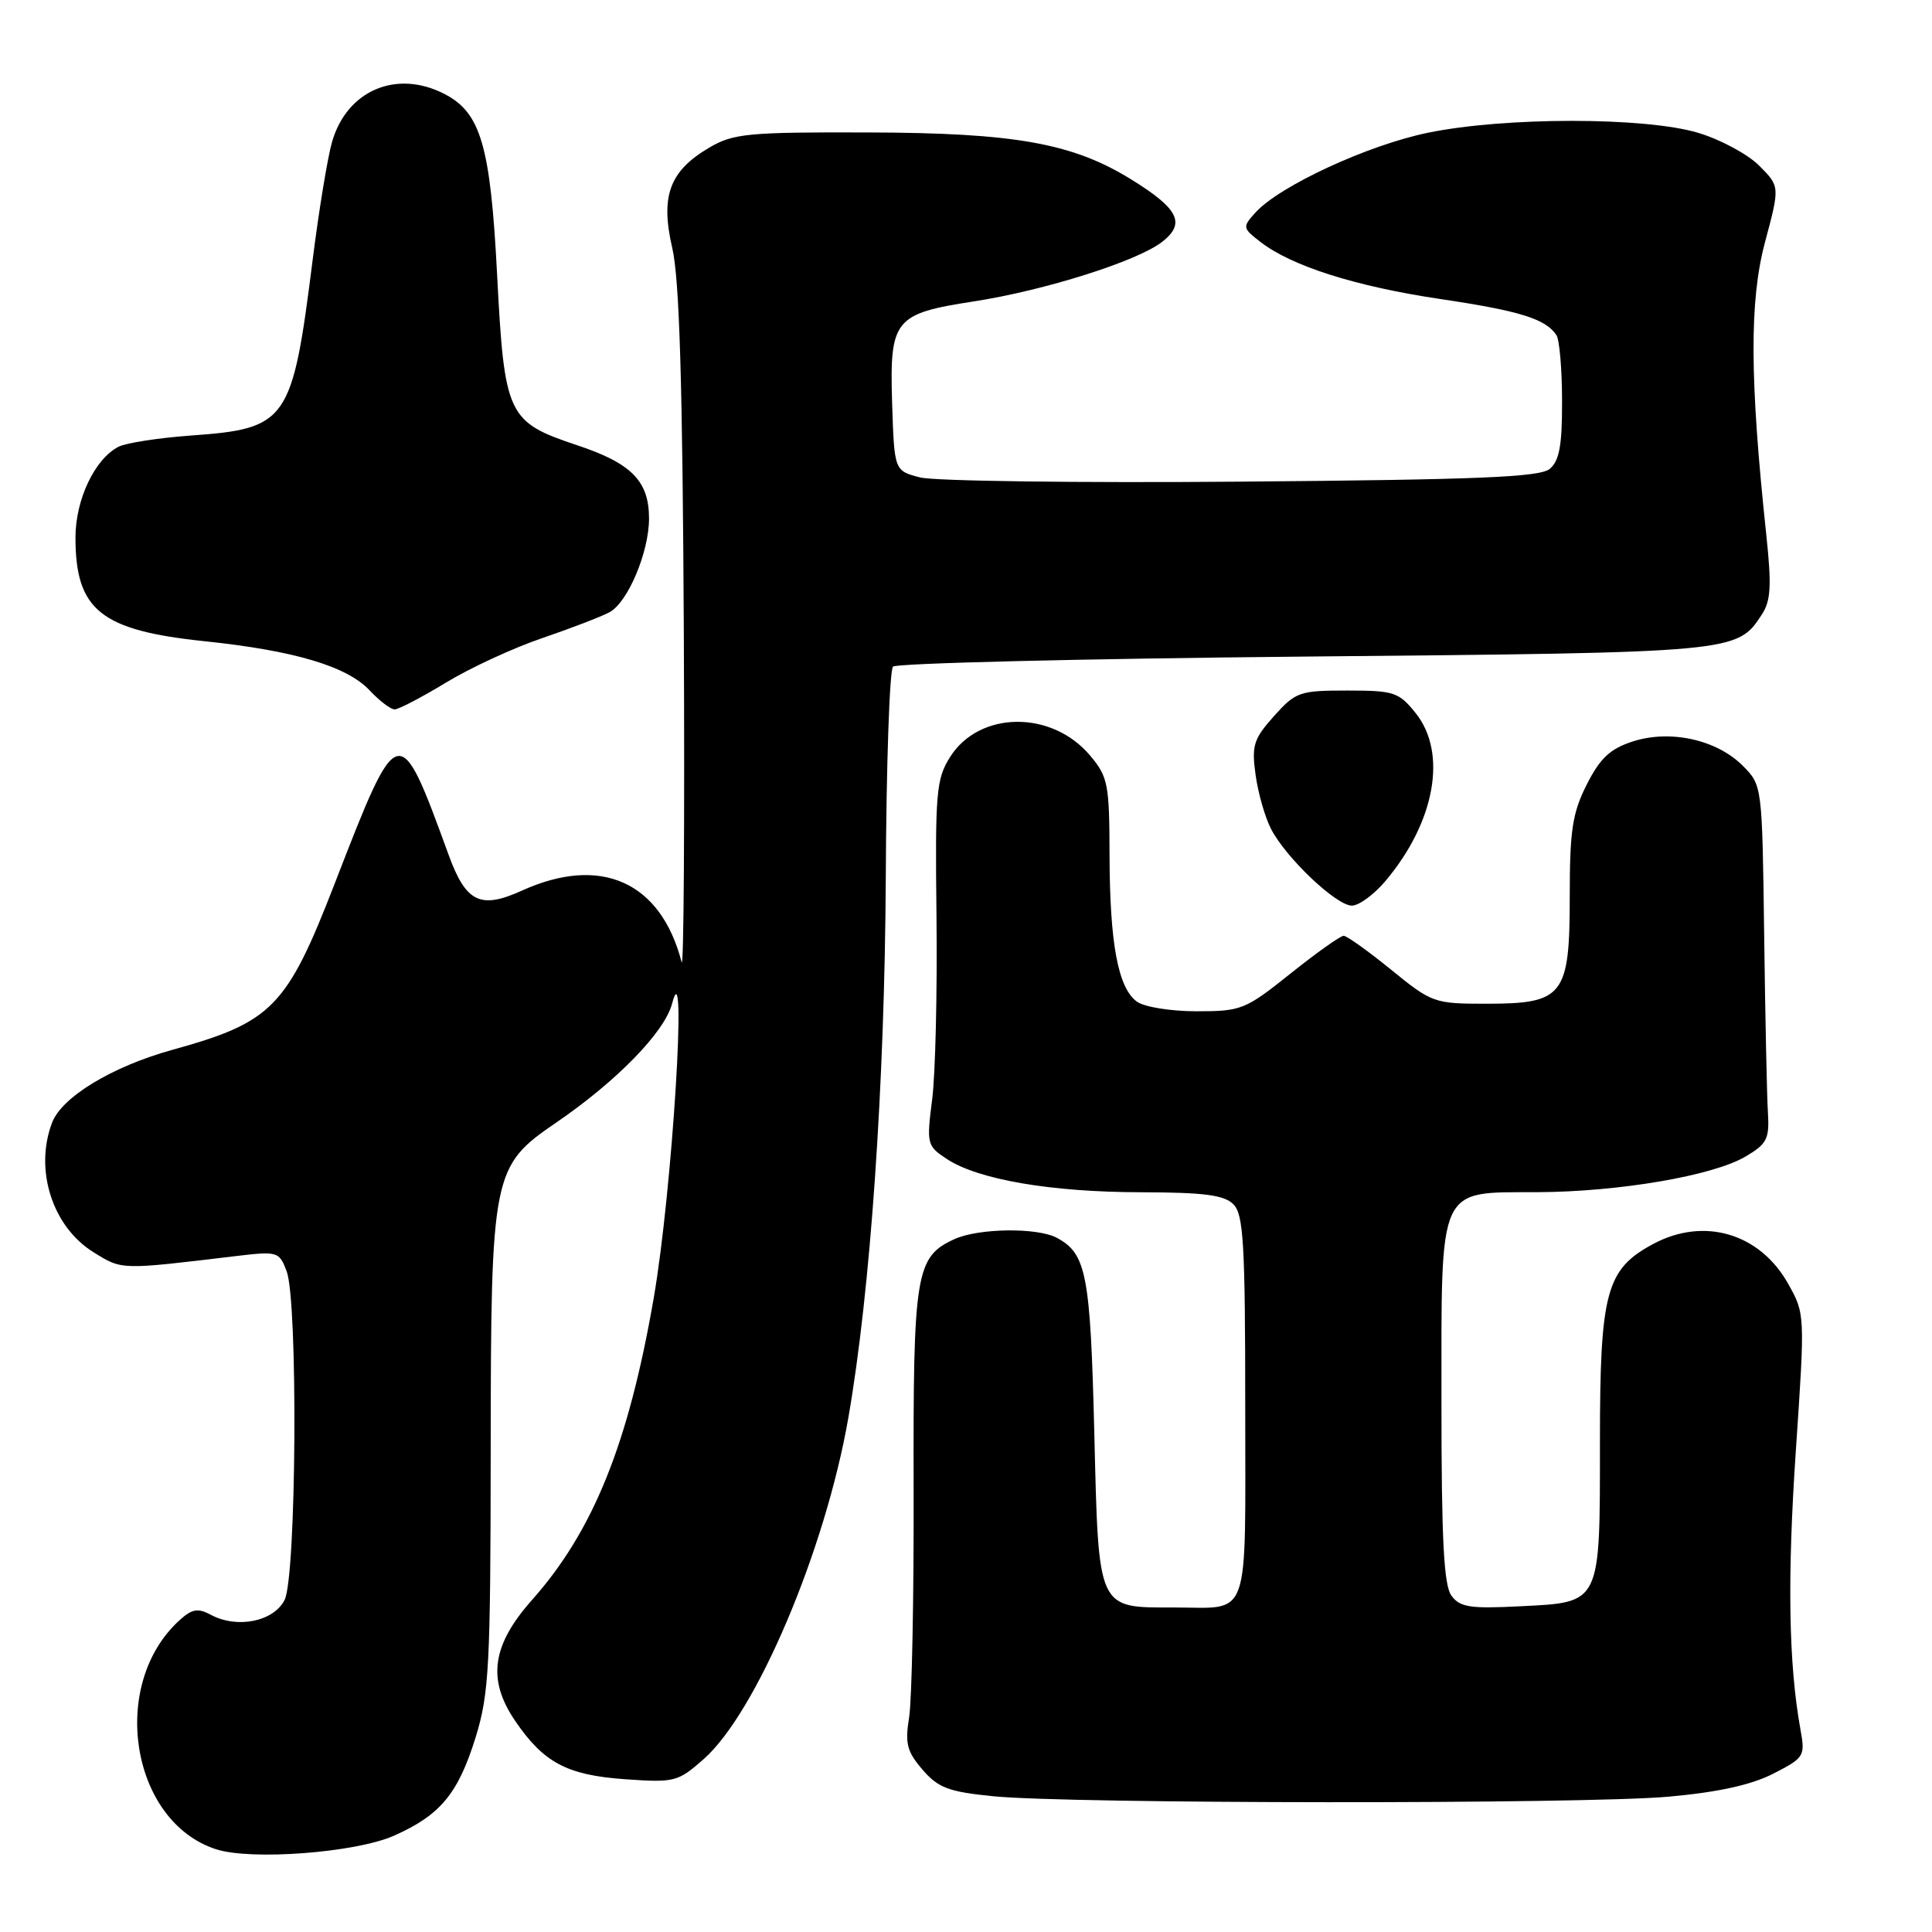 <?xml version="1.0" encoding="UTF-8" standalone="no"?>
<!DOCTYPE svg PUBLIC "-//W3C//DTD SVG 1.1//EN" "http://www.w3.org/Graphics/SVG/1.1/DTD/svg11.dtd" >
<svg xmlns="http://www.w3.org/2000/svg" xmlns:xlink="http://www.w3.org/1999/xlink" version="1.1" viewBox="0 0 256 256">
 <g >
 <path fill="currentColor"
d=" M 52.18 243.25 C 58.35 240.52 60.71 237.67 63.03 230.18 C 64.81 224.40 65.00 220.78 65.02 192.14 C 65.05 155.43 65.23 154.54 73.67 148.77 C 81.72 143.27 88.08 136.74 89.06 132.97 C 91.12 124.98 89.07 157.88 86.62 172.00 C 83.28 191.30 78.61 202.87 70.49 212.01 C 65.17 218.00 64.54 222.55 68.25 228.01 C 72.02 233.55 75.11 235.20 82.73 235.75 C 89.38 236.22 89.80 236.12 93.22 233.11 C 100.20 226.98 109.34 205.44 112.40 187.92 C 115.34 171.08 117.23 143.78 117.37 116.33 C 117.44 101.39 117.87 88.79 118.33 88.33 C 118.79 87.88 143.31 87.28 172.83 87.00 C 230.18 86.47 230.15 86.47 233.45 81.43 C 234.65 79.60 234.76 77.62 234.04 70.84 C 231.84 50.20 231.80 39.87 233.87 32.10 C 235.85 24.70 235.85 24.70 233.09 21.94 C 231.57 20.42 227.92 18.46 224.98 17.59 C 217.92 15.49 199.40 15.49 189.21 17.59 C 181.26 19.22 169.54 24.64 166.36 28.16 C 164.61 30.09 164.63 30.21 167.03 32.07 C 171.18 35.27 179.63 37.95 190.83 39.62 C 201.36 41.18 204.80 42.25 206.23 44.40 C 206.64 45.00 206.98 48.93 206.98 53.13 C 207.00 59.01 206.62 61.07 205.35 62.13 C 204.02 63.23 195.89 63.56 164.51 63.82 C 142.96 64.00 123.79 63.75 121.91 63.26 C 118.50 62.38 118.50 62.38 118.21 53.38 C 117.87 42.33 118.49 41.56 129.03 39.94 C 138.42 38.49 150.73 34.60 154.00 32.04 C 157.14 29.59 156.18 27.66 149.90 23.78 C 142.11 18.96 134.46 17.60 115.00 17.55 C 99.11 17.50 97.18 17.69 94.00 19.55 C 88.71 22.65 87.48 25.98 89.08 32.87 C 90.03 36.98 90.45 50.77 90.61 84.00 C 90.73 109.03 90.60 128.60 90.32 127.50 C 87.57 116.84 79.61 113.27 69.16 118.01 C 63.65 120.51 61.74 119.58 59.44 113.26 C 52.86 95.22 52.82 95.23 44.38 117.00 C 37.99 133.49 36.09 135.44 22.80 139.12 C 14.84 141.33 8.19 145.36 6.90 148.76 C 4.52 155.01 6.95 162.57 12.41 165.94 C 16.21 168.29 15.87 168.28 31.23 166.44 C 36.79 165.78 36.99 165.83 37.98 168.44 C 39.50 172.45 39.28 208.88 37.71 212.00 C 36.27 214.86 31.44 215.84 27.96 213.98 C 26.23 213.05 25.45 213.18 23.81 214.67 C 14.40 223.18 17.30 241.38 28.64 245.04 C 33.31 246.54 47.10 245.49 52.18 243.25 Z  M 221.08 238.07 C 227.60 237.49 232.03 236.52 234.95 235.03 C 239.09 232.91 239.21 232.71 238.57 229.17 C 237.00 220.48 236.81 209.12 237.96 192.20 C 239.18 174.17 239.18 174.08 236.93 170.09 C 233.17 163.40 225.78 161.23 219.06 164.83 C 212.81 168.18 212.00 171.20 212.00 191.04 C 212.00 212.71 212.20 212.30 201.42 212.84 C 194.79 213.18 193.45 212.97 192.32 211.43 C 191.31 210.05 191.00 203.98 191.00 185.81 C 191.00 156.73 190.41 158.02 203.75 157.97 C 214.51 157.92 226.96 155.80 231.27 153.26 C 234.13 151.58 234.47 150.92 234.26 147.43 C 234.12 145.27 233.90 134.62 233.76 123.77 C 233.50 104.05 233.50 104.05 230.91 101.45 C 227.44 97.99 221.27 96.64 216.31 98.26 C 213.33 99.23 212.01 100.48 210.25 103.96 C 208.35 107.73 208.00 110.03 208.00 118.71 C 208.00 131.97 207.20 133.00 196.93 133.00 C 190.04 133.00 189.73 132.89 184.34 128.50 C 181.30 126.03 178.47 124.00 178.04 124.00 C 177.61 124.00 174.44 126.25 171.00 129.00 C 165.01 133.79 164.48 134.00 158.56 134.00 C 155.13 134.00 151.61 133.43 150.64 132.72 C 148.15 130.90 147.05 125.02 147.02 113.33 C 147.00 103.88 146.82 102.93 144.44 100.11 C 139.36 94.07 129.75 94.18 125.89 100.31 C 124.05 103.24 123.90 104.99 124.09 121.50 C 124.20 131.40 123.95 142.26 123.52 145.64 C 122.76 151.61 122.82 151.84 125.49 153.59 C 129.64 156.31 139.28 157.96 151.18 157.98 C 159.53 158.00 162.20 158.34 163.43 159.57 C 164.77 160.92 165.00 164.78 165.00 186.46 C 165.00 215.27 165.80 213.00 155.61 213.00 C 145.34 213.00 145.58 213.54 145.00 189.83 C 144.48 168.85 143.96 166.12 140.04 164.02 C 137.45 162.63 129.68 162.73 126.47 164.19 C 121.33 166.54 120.99 168.63 121.06 197.21 C 121.10 211.67 120.83 225.33 120.46 227.58 C 119.90 231.02 120.18 232.10 122.23 234.48 C 124.31 236.90 125.69 237.42 131.58 238.01 C 141.64 239.03 209.83 239.08 221.08 238.07 Z  M 183.57 116.75 C 190.16 108.94 191.81 99.78 187.59 94.50 C 185.35 91.71 184.73 91.50 178.51 91.50 C 172.18 91.50 171.68 91.68 168.80 94.90 C 166.11 97.91 165.83 98.78 166.37 102.66 C 166.70 105.07 167.62 108.30 168.42 109.84 C 170.40 113.68 177.07 120.00 179.13 120.00 C 180.06 120.00 182.06 118.54 183.57 116.75 Z  M 59.07 90.46 C 62.28 88.51 68.02 85.85 71.83 84.56 C 75.63 83.26 79.65 81.72 80.75 81.13 C 83.19 79.83 86.00 73.16 86.00 68.70 C 86.00 63.75 83.69 61.39 76.46 58.99 C 67.23 55.91 66.84 55.08 65.87 36.40 C 64.99 19.33 63.71 14.94 58.91 12.46 C 52.55 9.17 45.97 11.96 44.00 18.80 C 43.41 20.83 42.25 27.90 41.42 34.50 C 38.73 55.88 38.10 56.79 25.32 57.71 C 21.02 58.02 16.69 58.69 15.70 59.20 C 12.55 60.82 10.01 66.19 10.00 71.20 C 10.00 80.85 13.33 83.53 27.15 84.97 C 39.02 86.21 45.98 88.29 48.98 91.48 C 50.28 92.87 51.77 94.00 52.29 94.00 C 52.81 94.00 55.86 92.41 59.07 90.46 Z "/>
</g>
</svg>